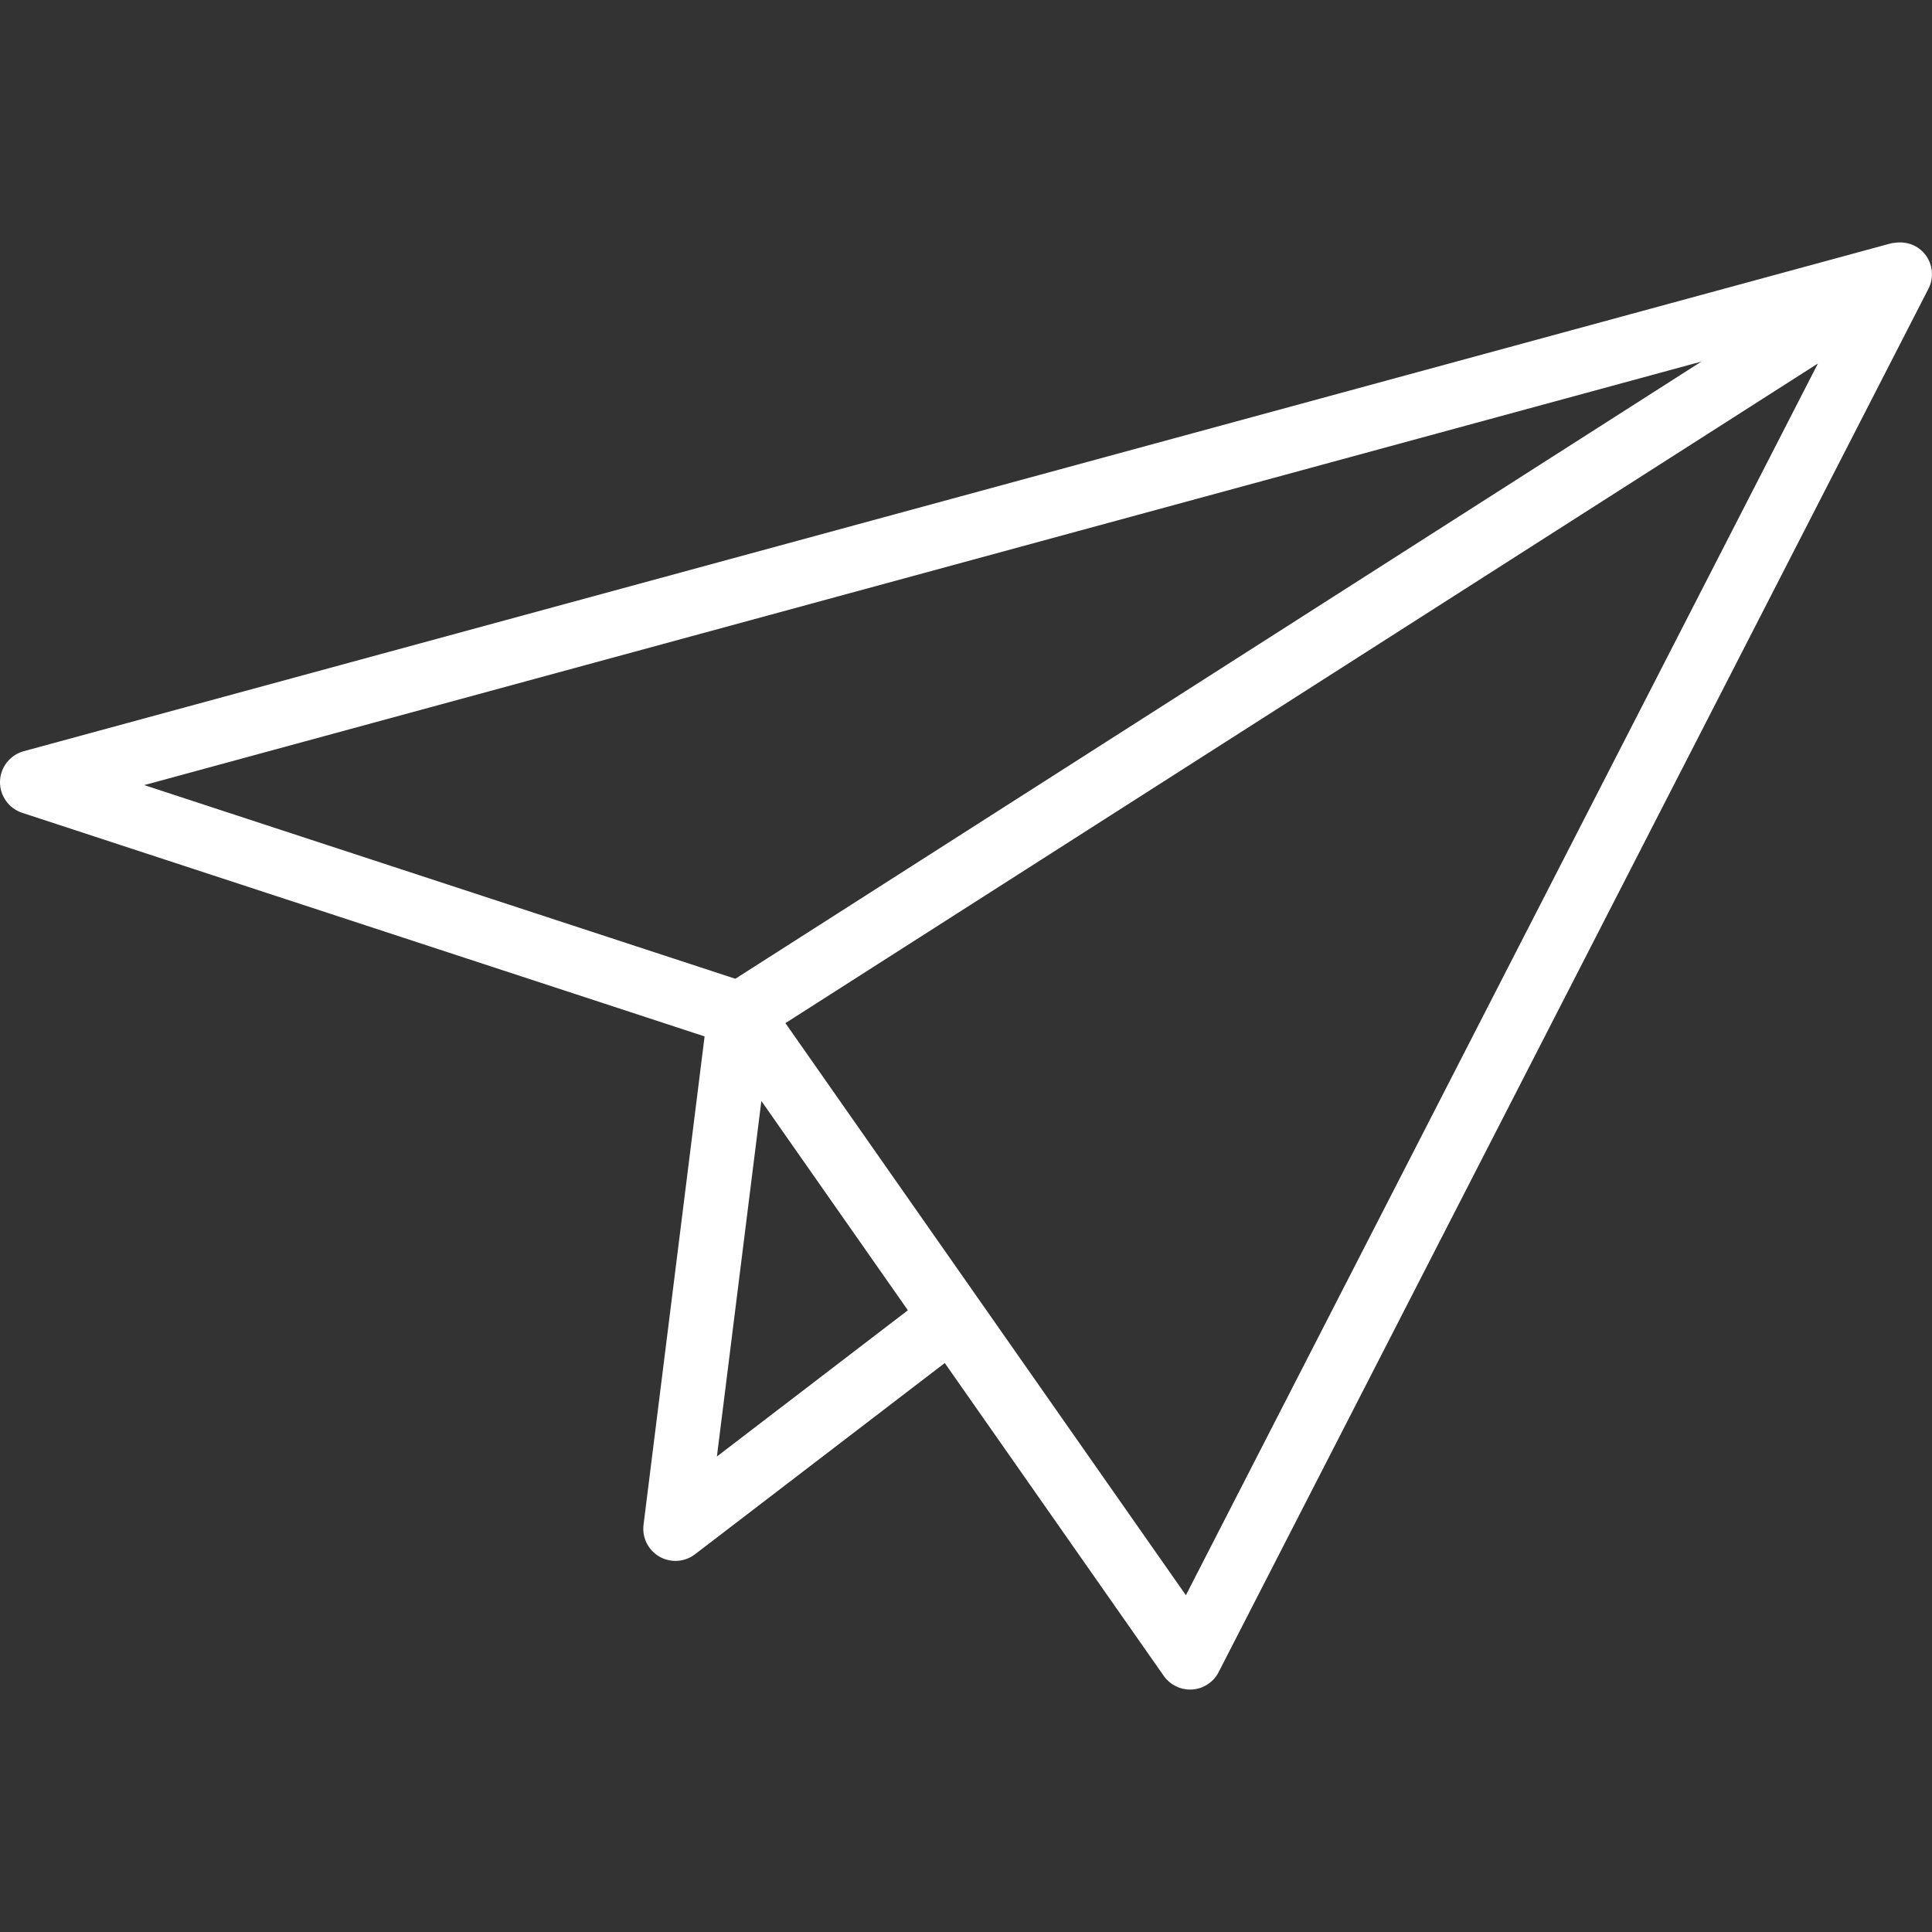 <?xml version="1.0" encoding="iso-8859-1"?>
<!-- Generator: Adobe Illustrator 19.0.0, SVG Export Plug-In . SVG Version: 6.00 Build 0)  -->
<svg xmlns="http://www.w3.org/2000/svg" xmlns:xlink="http://www.w3.org/1999/xlink" version="1.1" id="Capa_1" x="0px" y="0px" viewBox="0 0 60.064 60.064" style="enable-background:new 0 0 60.064 60.064;" xml:space="preserve" width="512px" height="512px">
<rect x="0" y="0" width="60.064" height="60.064" fill="#333333" stroke="none"/>
<path d="M59.84,7.897c-0.218-0.268-0.556-0.393-0.893-0.353c-0.077,0.004-0.149,0.017-0.224,0.039L0.738,23.354  C0.312,23.47,0.012,23.852,0,24.293c-0.011,0.441,0.269,0.838,0.688,0.976l21.217,6.952l-1.898,15.182  c-0.05,0.4,0.145,0.791,0.494,0.991c0.155,0.089,0.327,0.133,0.498,0.133c0.215,0,0.43-0.069,0.608-0.206l7.765-5.946l6.807,9.725  c0.188,0.269,0.494,0.427,0.819,0.427c0.022,0,0.045-0.001,0.068-0.002c0.35-0.024,0.661-0.229,0.821-0.542l22.063-43  C60.134,8.631,60.09,8.205,59.84,7.897z M52.895,11.241L22.861,30.429L4.484,24.408L52.895,11.241z M22.288,45.281l1.382-11.053  l4.555,6.507L22.288,45.281z M36.868,49.594L24.418,31.808l32.1-20.508L36.868,49.594z" fill="#FFFFFF"/>
<g>
</g>
<g>
</g>
<g>
</g>
<g>
</g>
<g>
</g>
<g>
</g>
<g>
</g>
<g>
</g>
<g>
</g>
<g>
</g>
<g>
</g>
<g>
</g>
<g>
</g>
<g>
</g>
<g>
</g>
</svg>
